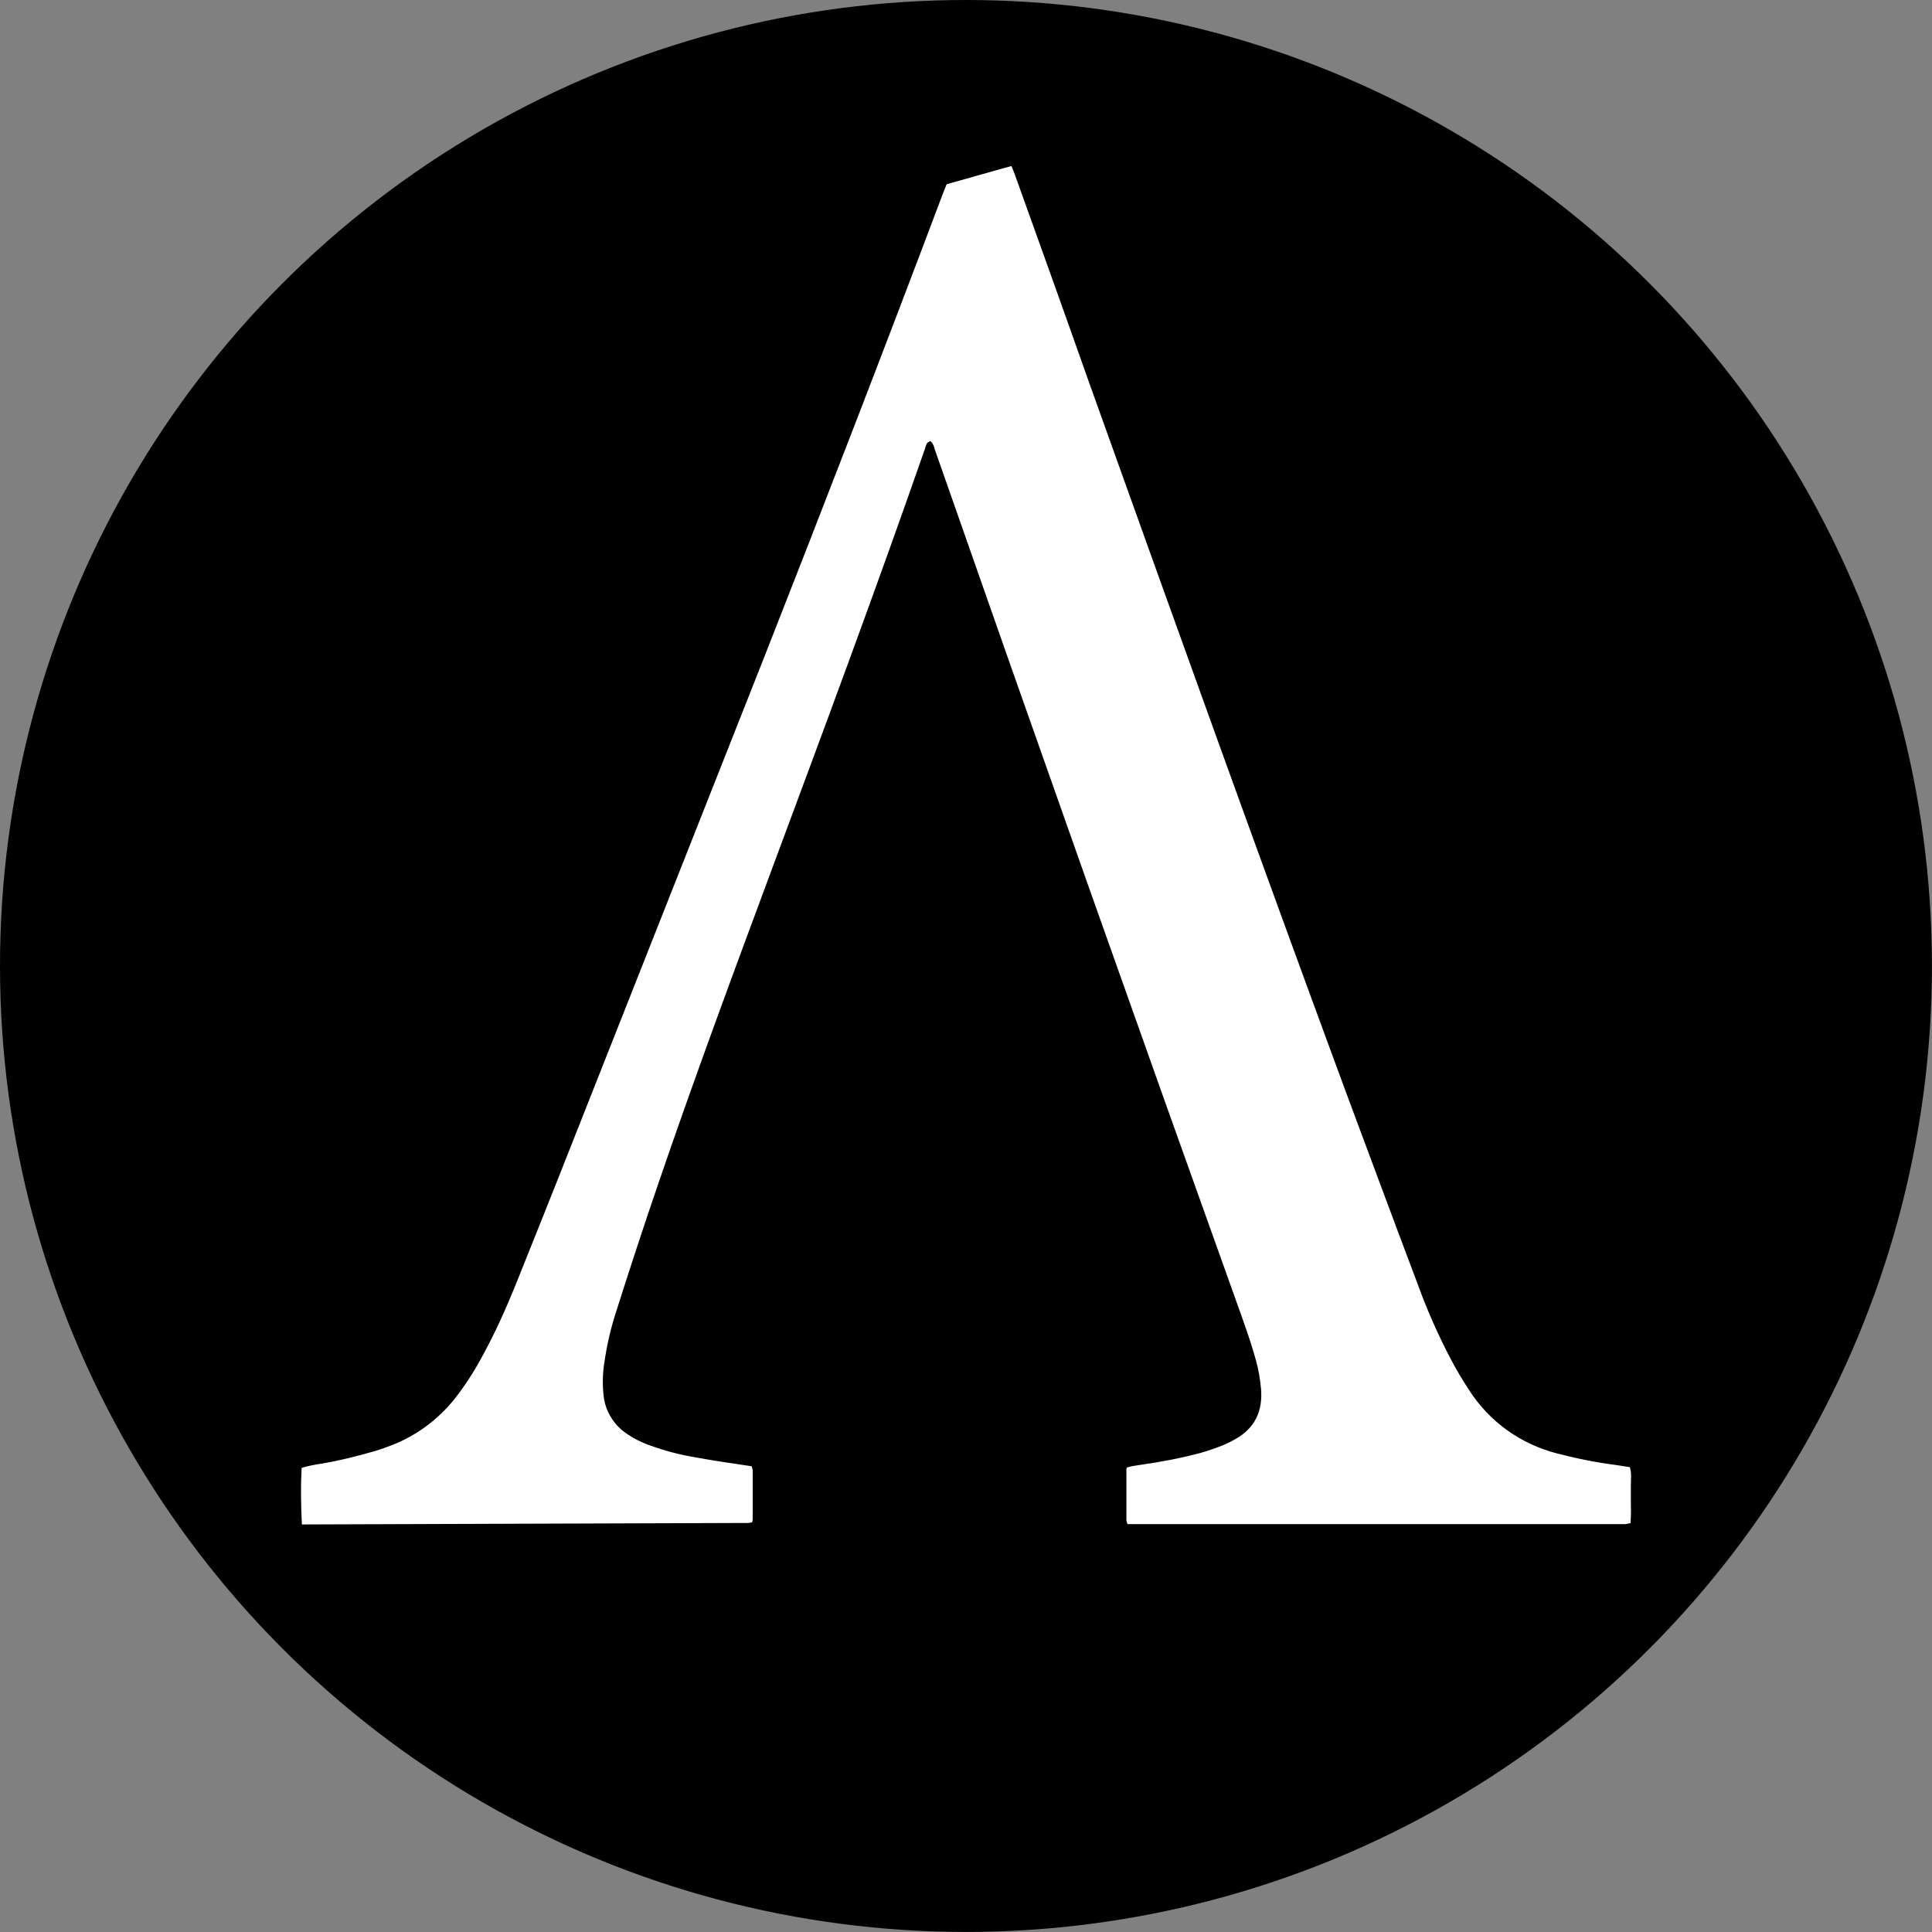 <?xml version="1.0" encoding="UTF-8" standalone="no"?>
<!-- Created with Inkscape (http://www.inkscape.org/) -->

<svg
   width="128"
   height="128"
   viewBox="0 0 33.867 33.867"
   version="1.1"
   id="svg577"
   inkscape:export-filename="regen.svg"
   inkscape:export-xdpi="96"
   inkscape:export-ydpi="96"
   xmlns:inkscape="http://www.inkscape.org/namespaces/inkscape"
   xmlns:sodipodi="http://sodipodi.sourceforge.net/DTD/sodipodi-0.dtd"
   xmlns="http://www.w3.org/2000/svg"
   xmlns:svg="http://www.w3.org/2000/svg">
  <rect x="0" y="0" width="33.867" height="33.867" fill="#808080" stroke="none"/>
  <sodipodi:namedview
     id="namedview579"
     pagecolor="#ffffff"
     bordercolor="#000000"
     borderopacity="0.25"
     inkscape:showpageshadow="2"
     inkscape:pageopacity="0.0"
     inkscape:pagecheckerboard="0"
     inkscape:deskcolor="#d1d1d1"
     inkscape:document-units="mm"
     showgrid="false" />
  <defs
     id="defs574" />
  <g
     inkscape:label="Layer 1"
     inkscape:groupmode="layer"
     id="layer1">
    <circle
       style="fill:#000000;fill-opacity:1;stroke-width:0;stroke-linejoin:bevel;stroke-opacity:0.685"
       id="path800"
       cx="16.933"
       cy="16.933"
       r="16.933" />
    <path
       d="m 5.292,26.723 c -0.017,-0.331 -0.022,-0.662 -0.005,-0.992 0.11,-0.033 0.221,-0.055 0.336,-0.072 0.331,-0.055 0.662,-0.138 0.981,-0.232 0.088,-0.028 0.176,-0.061 0.265,-0.094 0.425,-0.165 0.799,-0.441 1.086,-0.794 0.198,-0.248 0.369,-0.518 0.518,-0.799 0.21,-0.386 0.391,-0.788 0.557,-1.196 0.331,-0.827 0.662,-1.649 0.987,-2.476 1.125,-2.845 2.249,-5.69 3.374,-8.535 1.064,-2.707 2.112,-5.414 3.137,-8.138 0.022,-0.055 0.044,-0.11 0.066,-0.165 0.38,-0.105 0.75,-0.215 1.136,-0.32 0.022,0.055 0.044,0.105 0.061,0.154 0.436,1.213 0.871,2.426 1.301,3.644 1.483,4.141 2.966,8.276 4.488,12.4 0.419,1.125 0.838,2.255 1.263,3.38 0.165,0.458 0.364,0.91 0.59,1.34 0.099,0.187 0.204,0.364 0.32,0.54 0.353,0.551 0.899,0.943 1.533,1.108 0.342,0.088 0.684,0.16 1.037,0.204 l 0.248,0.039 c 0.033,0.11 0.017,0.215 0.017,0.32 0,0.105 0,0.226 0,0.336 0.005,0.11 0,0.215 -0.005,0.325 -0.033,0.005 -0.061,0.011 -0.094,0.017 -0.039,0 -0.077,0 -0.116,0 h -8.606 c -0.011,-0.017 -0.017,-0.039 -0.022,-0.061 0,-0.298 0,-0.595 0,-0.893 0,-0.011 0.005,-0.028 0.011,-0.039 0.072,-0.022 0.143,-0.033 0.221,-0.044 0.358,-0.05 0.711,-0.116 1.064,-0.21 0.138,-0.039 0.281,-0.088 0.414,-0.143 0.066,-0.028 0.132,-0.061 0.198,-0.099 0.347,-0.193 0.485,-0.496 0.452,-0.882 -0.017,-0.176 -0.044,-0.347 -0.094,-0.518 -0.072,-0.265 -0.165,-0.524 -0.254,-0.777 -1.808,-5.045 -3.595,-10.095 -5.365,-15.156 -0.017,-0.055 -0.028,-0.116 -0.083,-0.165 -0.017,0.011 -0.044,0.022 -0.055,0.033 -0.017,0.028 -0.028,0.055 -0.033,0.083 -0.866,2.487 -1.786,4.957 -2.702,7.421 -0.678,1.825 -1.356,3.655 -1.985,5.497 -0.254,0.739 -0.496,1.483 -0.733,2.227 -0.094,0.287 -0.16,0.579 -0.204,0.871 -0.033,0.198 -0.039,0.397 -0.017,0.601 0.028,0.259 0.165,0.496 0.38,0.651 0.138,0.099 0.292,0.176 0.458,0.232 0.259,0.094 0.524,0.16 0.794,0.204 0.298,0.055 0.595,0.099 0.899,0.143 0.022,0.005 0.039,0.005 0.066,0.011 0.005,0.022 0.011,0.044 0.017,0.066 0,0.287 0,0.579 0,0.866 0,0.017 -0.005,0.033 -0.011,0.05 -0.028,0.005 -0.055,0.011 -0.083,0.011 -0.039,0 -0.077,0 -0.116,0 z"
       id="path6058"
       style="fill:#ffffff;fill-opacity:1;stroke-width:0.055" />
  </g>
</svg>
